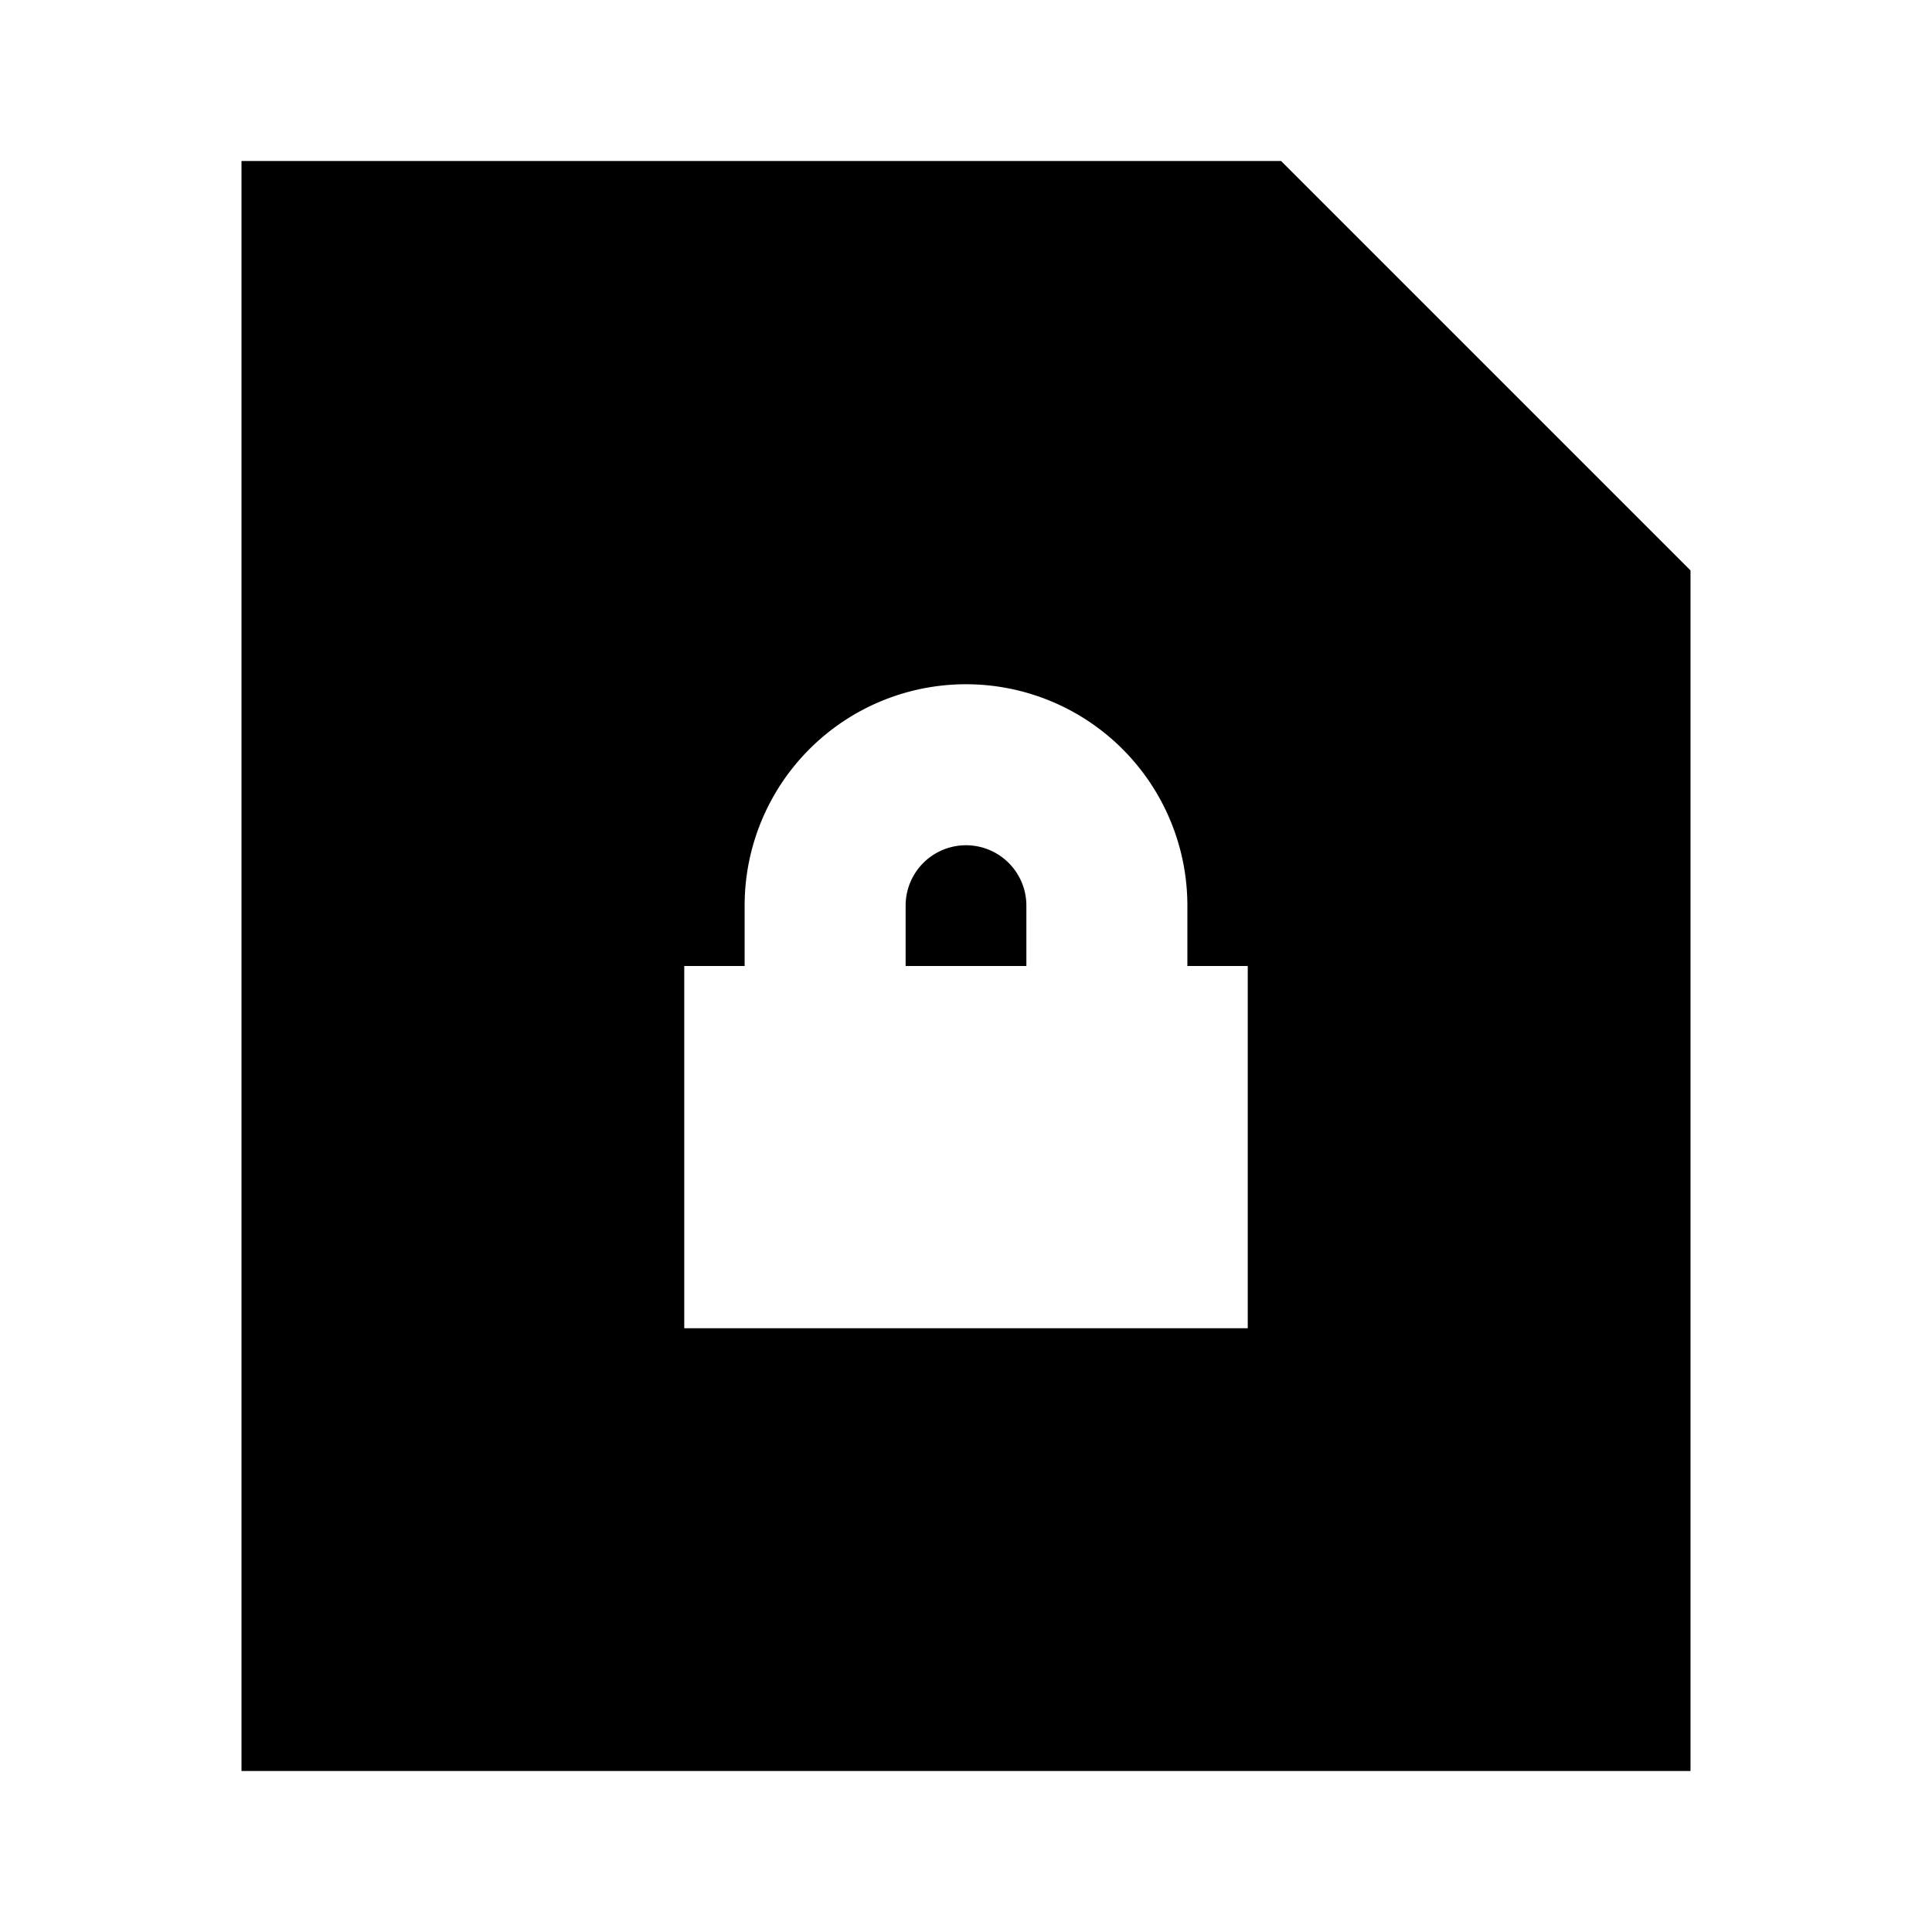 <svg xmlns="http://www.w3.org/2000/svg" width="24" height="24" fill="none">
  <path fill="currentColor" d="M12.75 11.25V12h-1.5v-.75a.75.75 0 0 1 1.5 0" />
  <path
    fill="currentColor"
    d="M3 2h12.914L21 7.086V22H3zm6.25 9.25V12H8.5v4.5h7V12h-.75v-.75a2.75 2.75 0 1 0-5.5 0"
  />
</svg>
